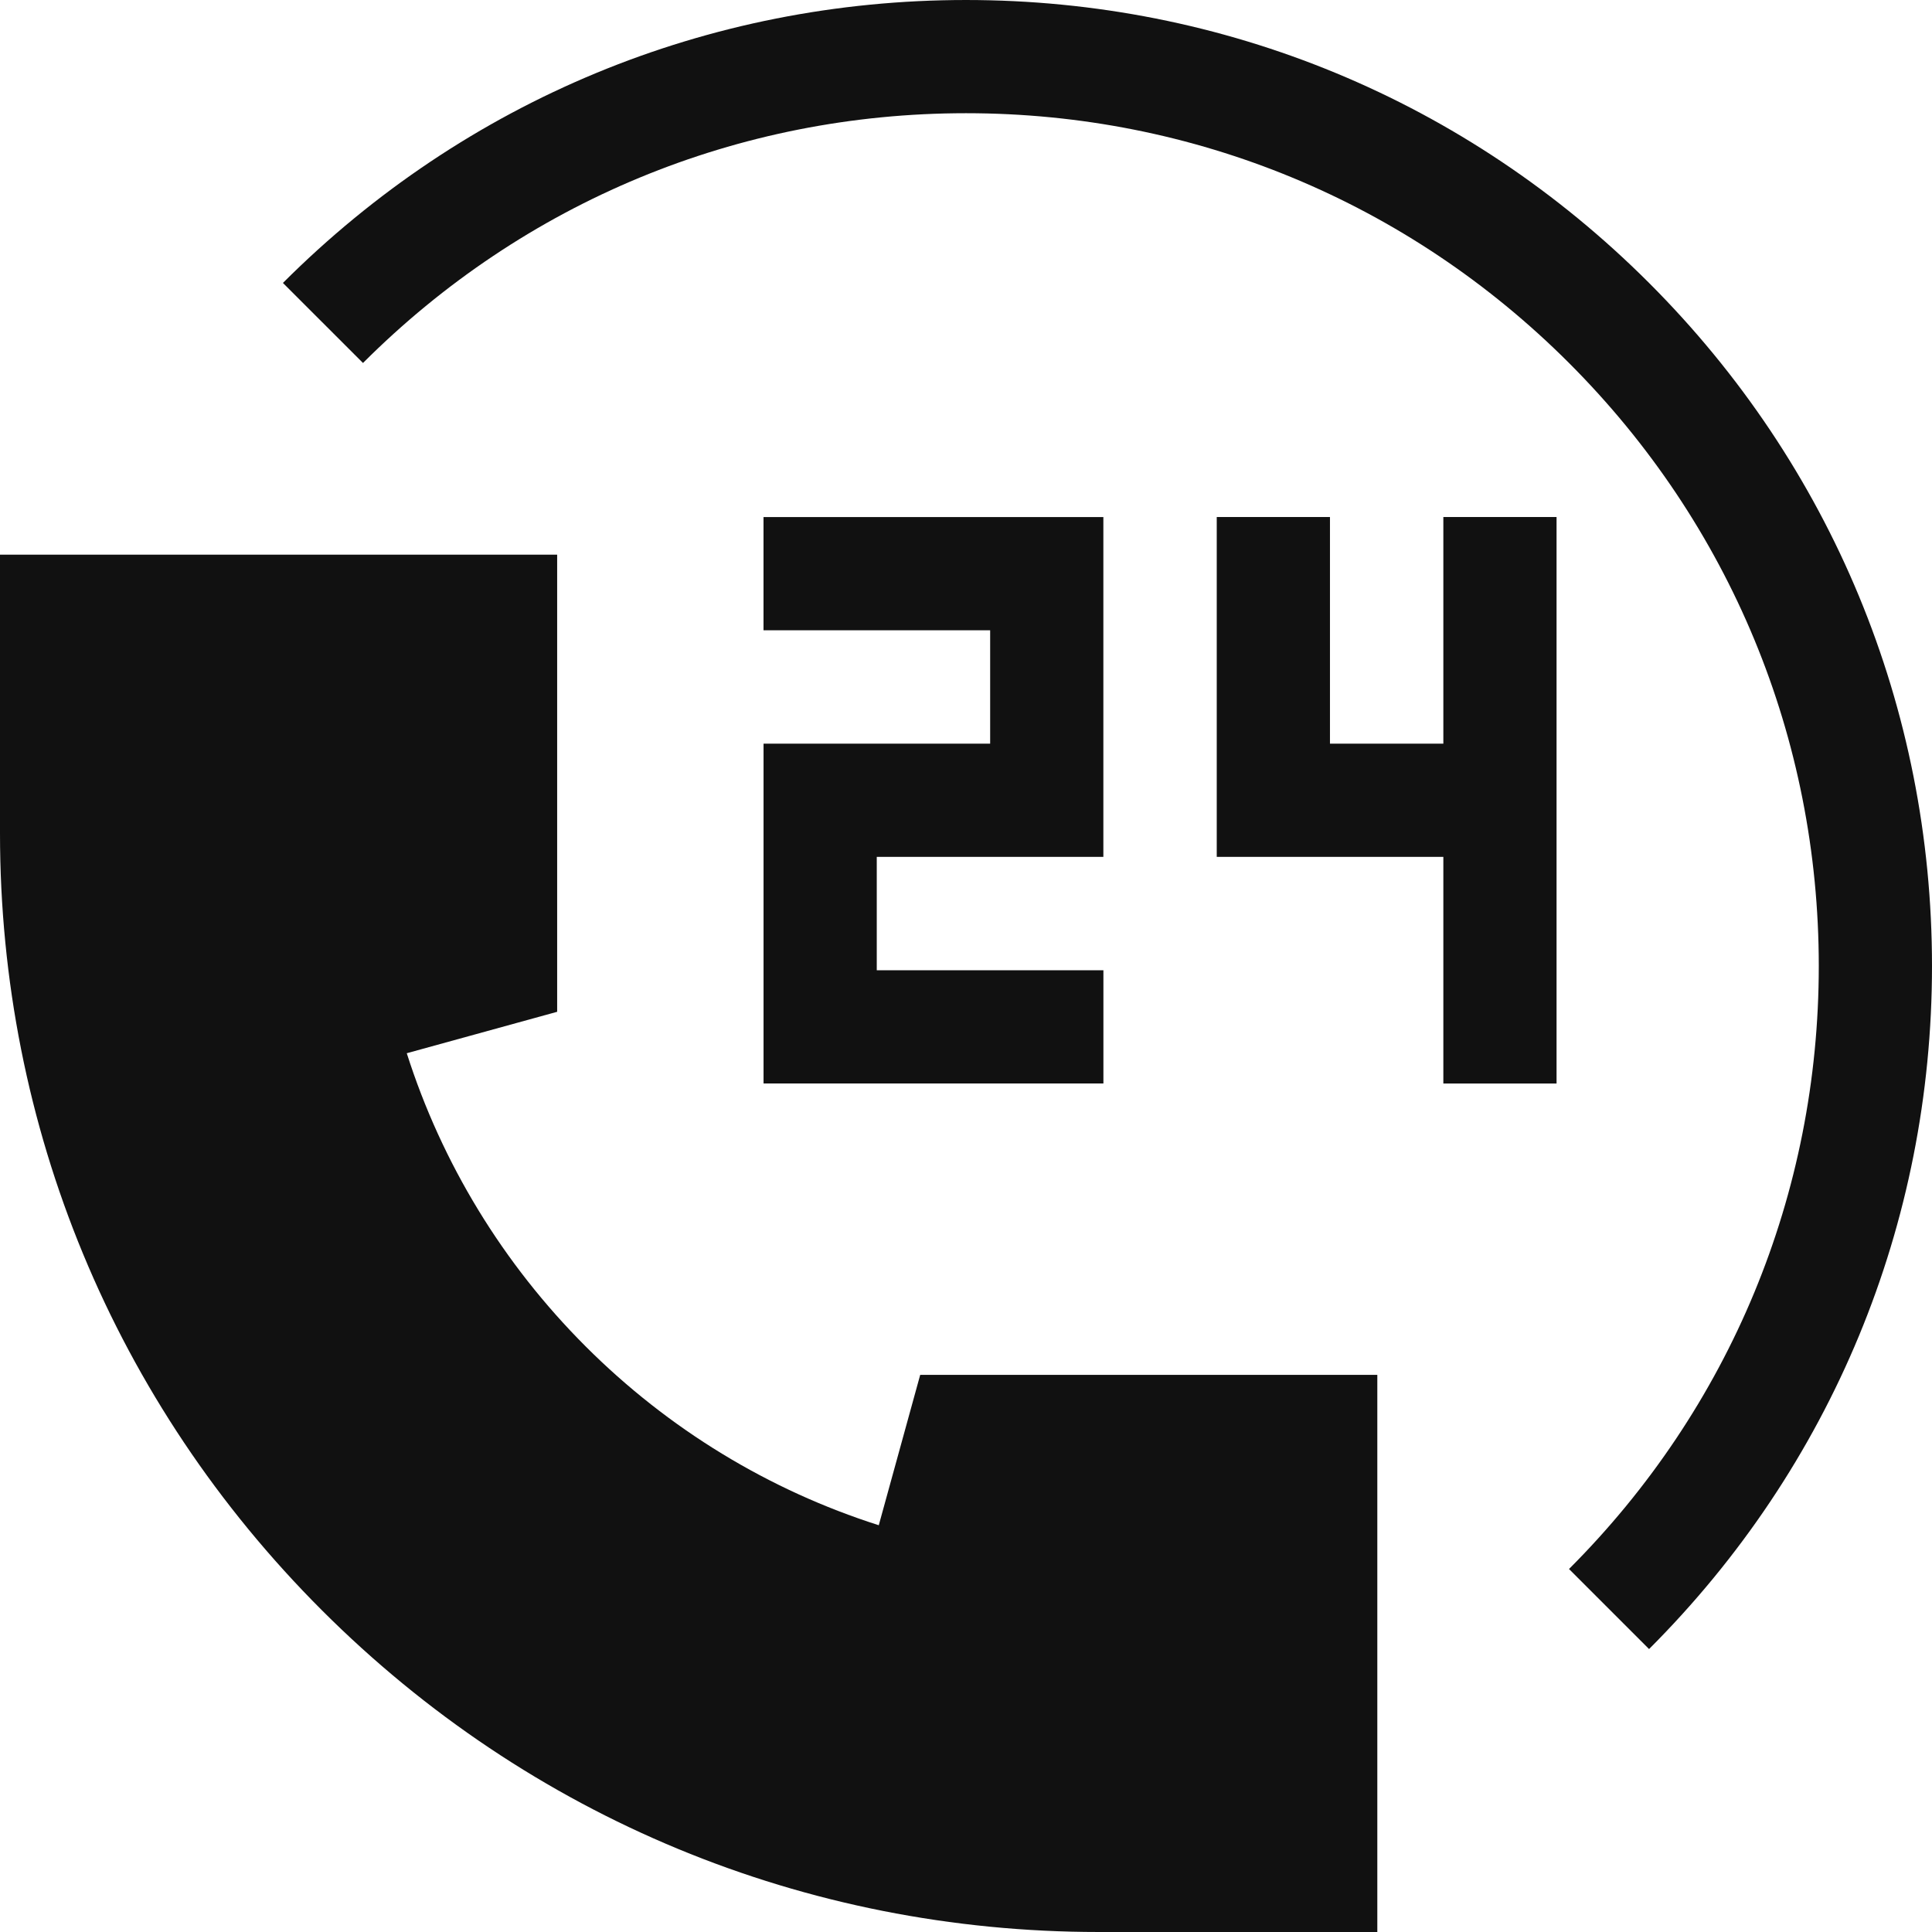 <?xml version="1.0" encoding="iso-8859-1"?>
<!-- Generator: Adobe Illustrator 19.0.0, SVG Export Plug-In . SVG Version: 6.00 Build 0)  -->
<svg version="1.1" id="Capa_1" xmlns="http://www.w3.org/2000/svg" xmlns:xlink="http://www.w3.org/1999/xlink" x="0px" y="0px"
	 viewBox="0 0 512.001 512.001" style="enable-background:new 0 0 512.001 512.001;" xml:space="preserve">
<g>
	<g>
		<path fill="#111" d="M243.865,364.349l-10.982,39.855c-29.157-9.289-55.791-25.501-77.688-47.398c-21.897-21.897-38.109-48.53-47.398-77.688
			l39.855-10.982v-121.14H0v73.826c0,77.777,30.288,150.898,85.284,205.895C140.28,481.713,213.402,512,291.179,512h73.826V364.349
			H243.865z"/>
	</g>
</g>
<g>
	<g>
		<path fill="#111" d="M437.019,74.982C388.667,26.629,324.38,0.001,256,0.001S123.333,26.629,74.981,74.982l21.214,21.213
			C138.88,53.51,195.634,30.002,256,30.002c60.367,0,117.119,23.508,159.805,66.193s66.193,99.439,66.193,159.805
			c0,60.366-23.508,117.119-66.193,159.805l21.214,21.214c48.352-48.352,74.982-112.639,74.982-181.019
			S485.372,123.333,437.019,74.982z"/>
	</g>
</g>
<g>
	<g>
		<polygon fill="#111" points="232.352,257.13 232.352,227.08 292.403,227.08 292.403,137.028 202.339,137.028 202.339,167.029 262.401,167.029
			262.401,197.079 202.35,197.079 202.35,287.131 292.415,287.131 292.415,257.13 		"/>
	</g>
</g>
<g>
	<g>
		<polygon fill="#111" points="382.503,137.016 382.503,197.079 352.454,197.079 352.454,137.016 322.452,137.016 322.452,227.08
			382.503,227.08 382.503,287.143 412.504,287.143 412.504,137.016 		"/>
	</g>
</g>

</svg>
